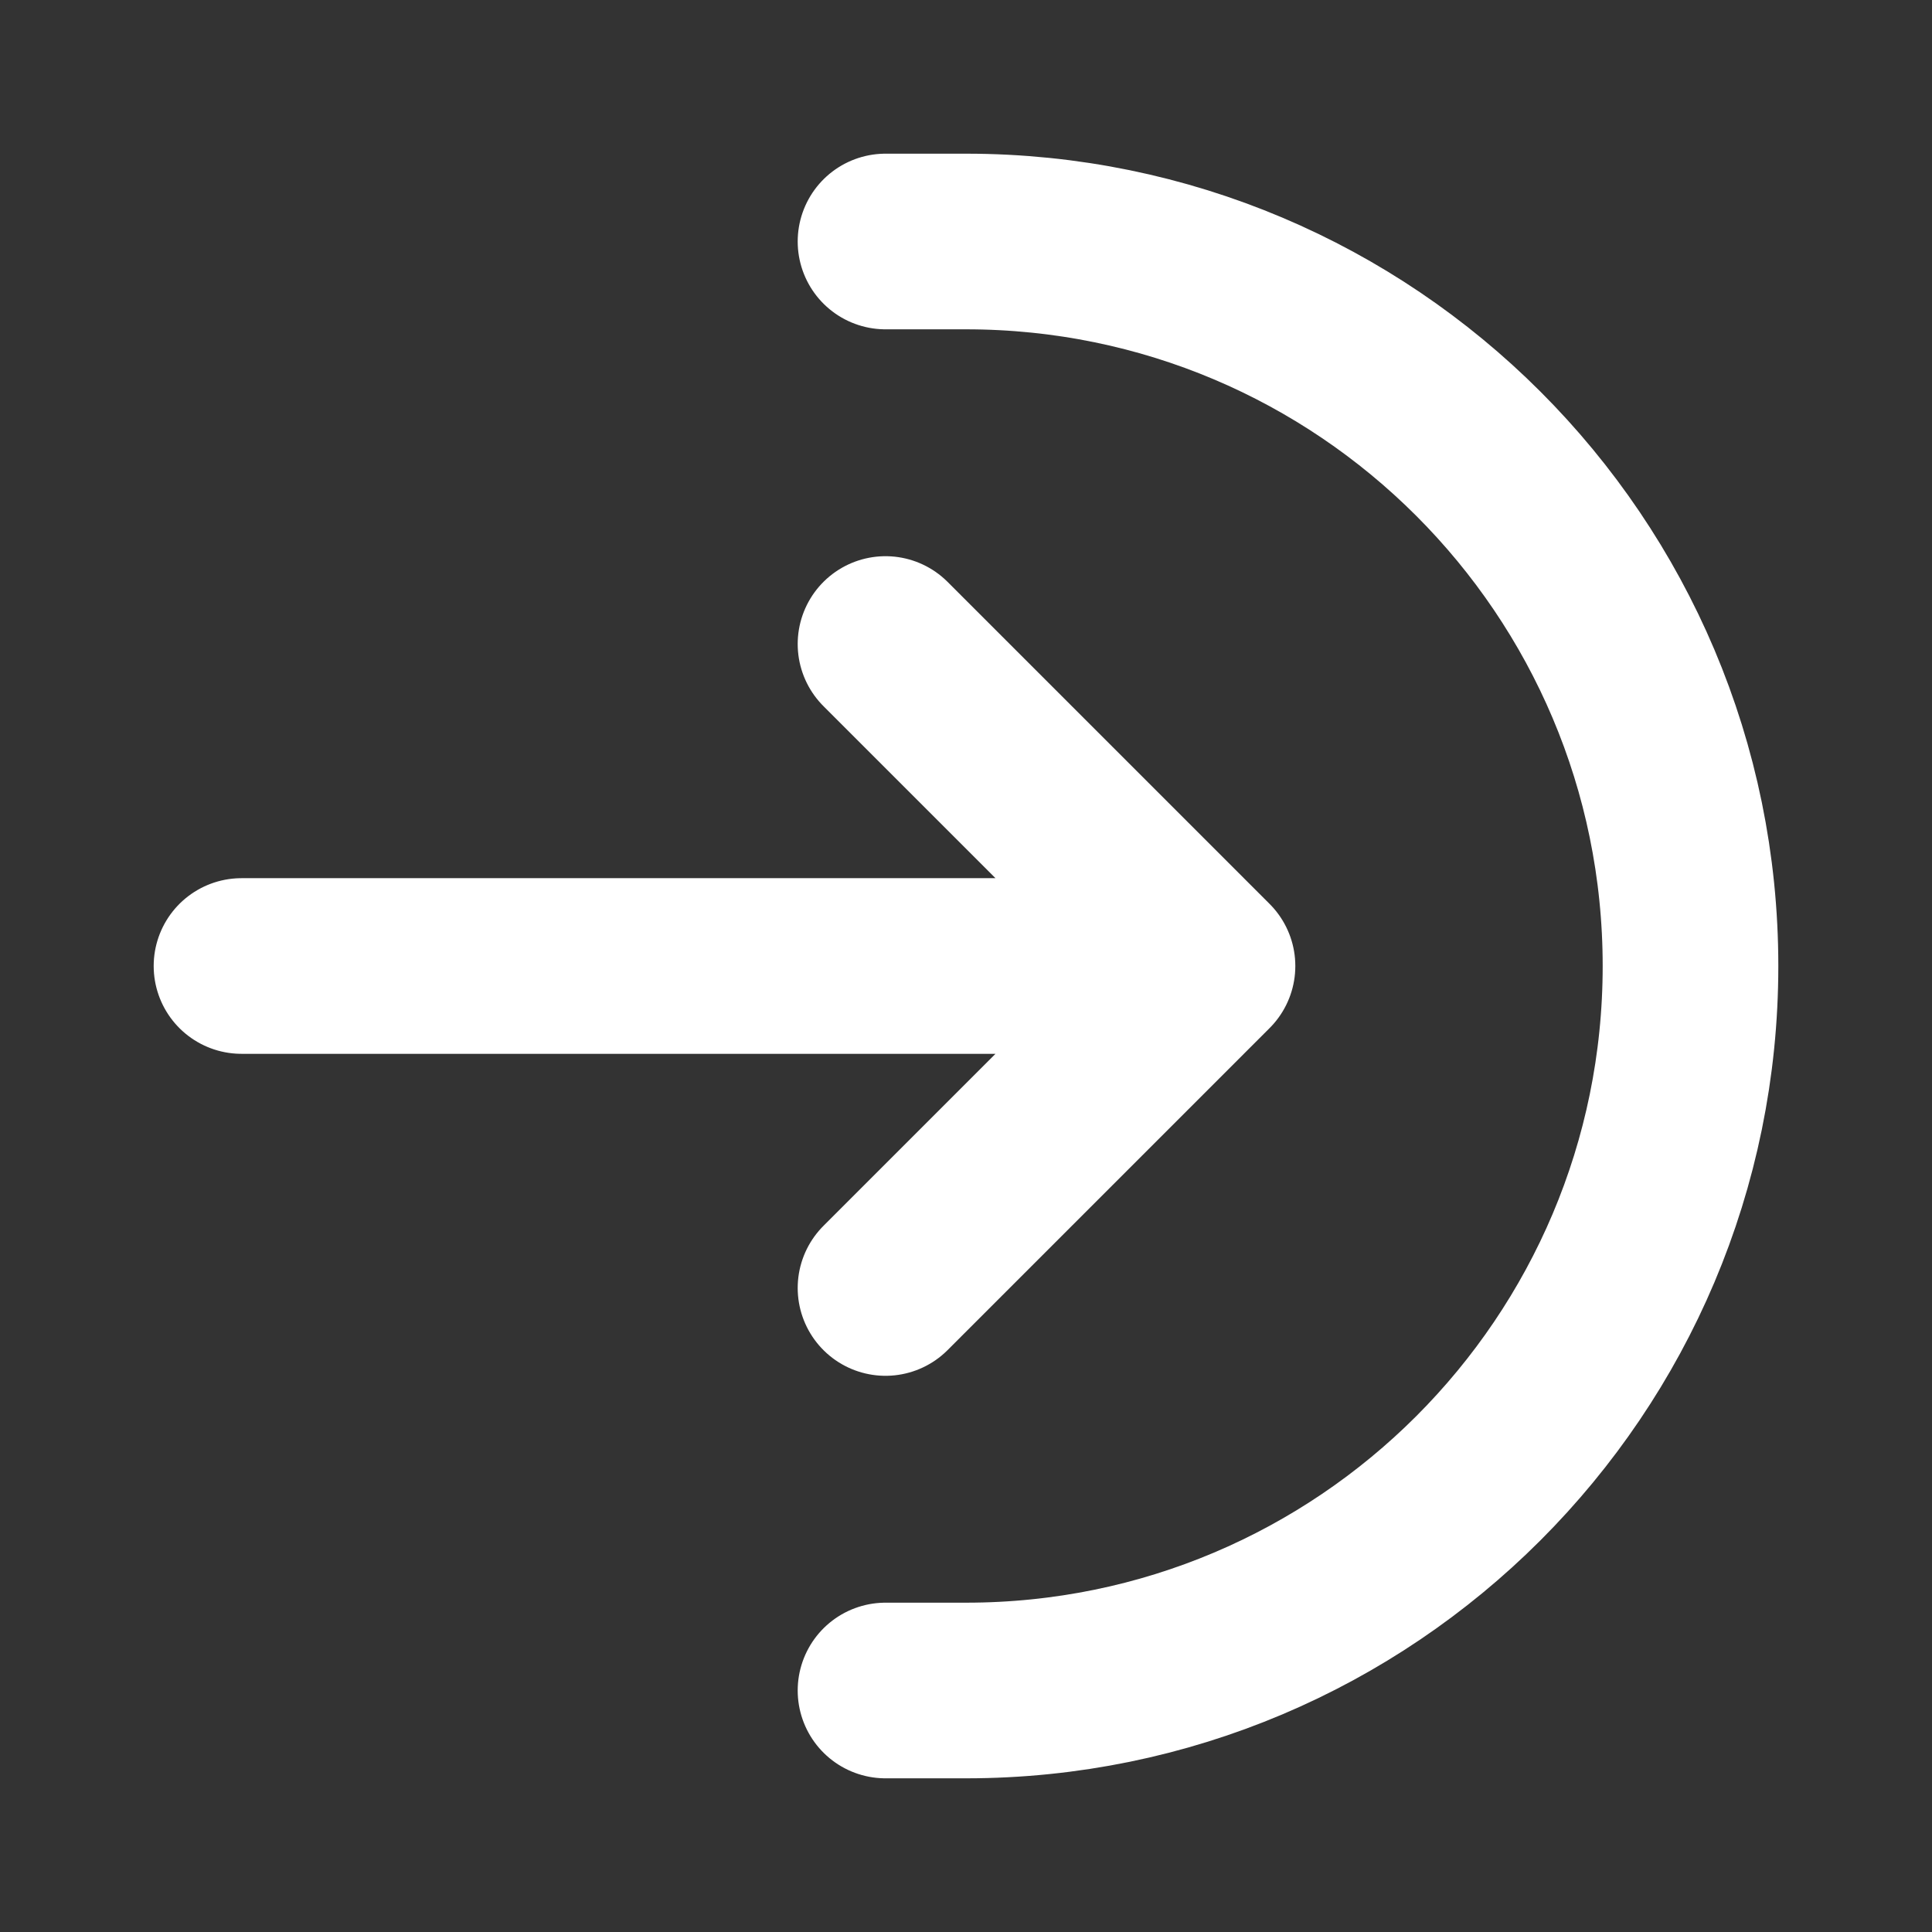 <svg width="44" height="44" viewBox="0 0 44 44" fill="none" xmlns="http://www.w3.org/2000/svg">
<rect x="0" y="0" width="44" height="44" fill="#333333" stroke="none"/>
<path d="M20.167 38.5H22C31.113 38.5 38.5 31.113 38.5 22C38.5 12.887 31.113 5.5 22 5.5H20.167M20.167 29.333L27.5 22M27.5 22L20.167 14.667M27.5 22H5.5" stroke="white" stroke-width="4" stroke-linecap="round" stroke-linejoin="round"/>
</svg>
